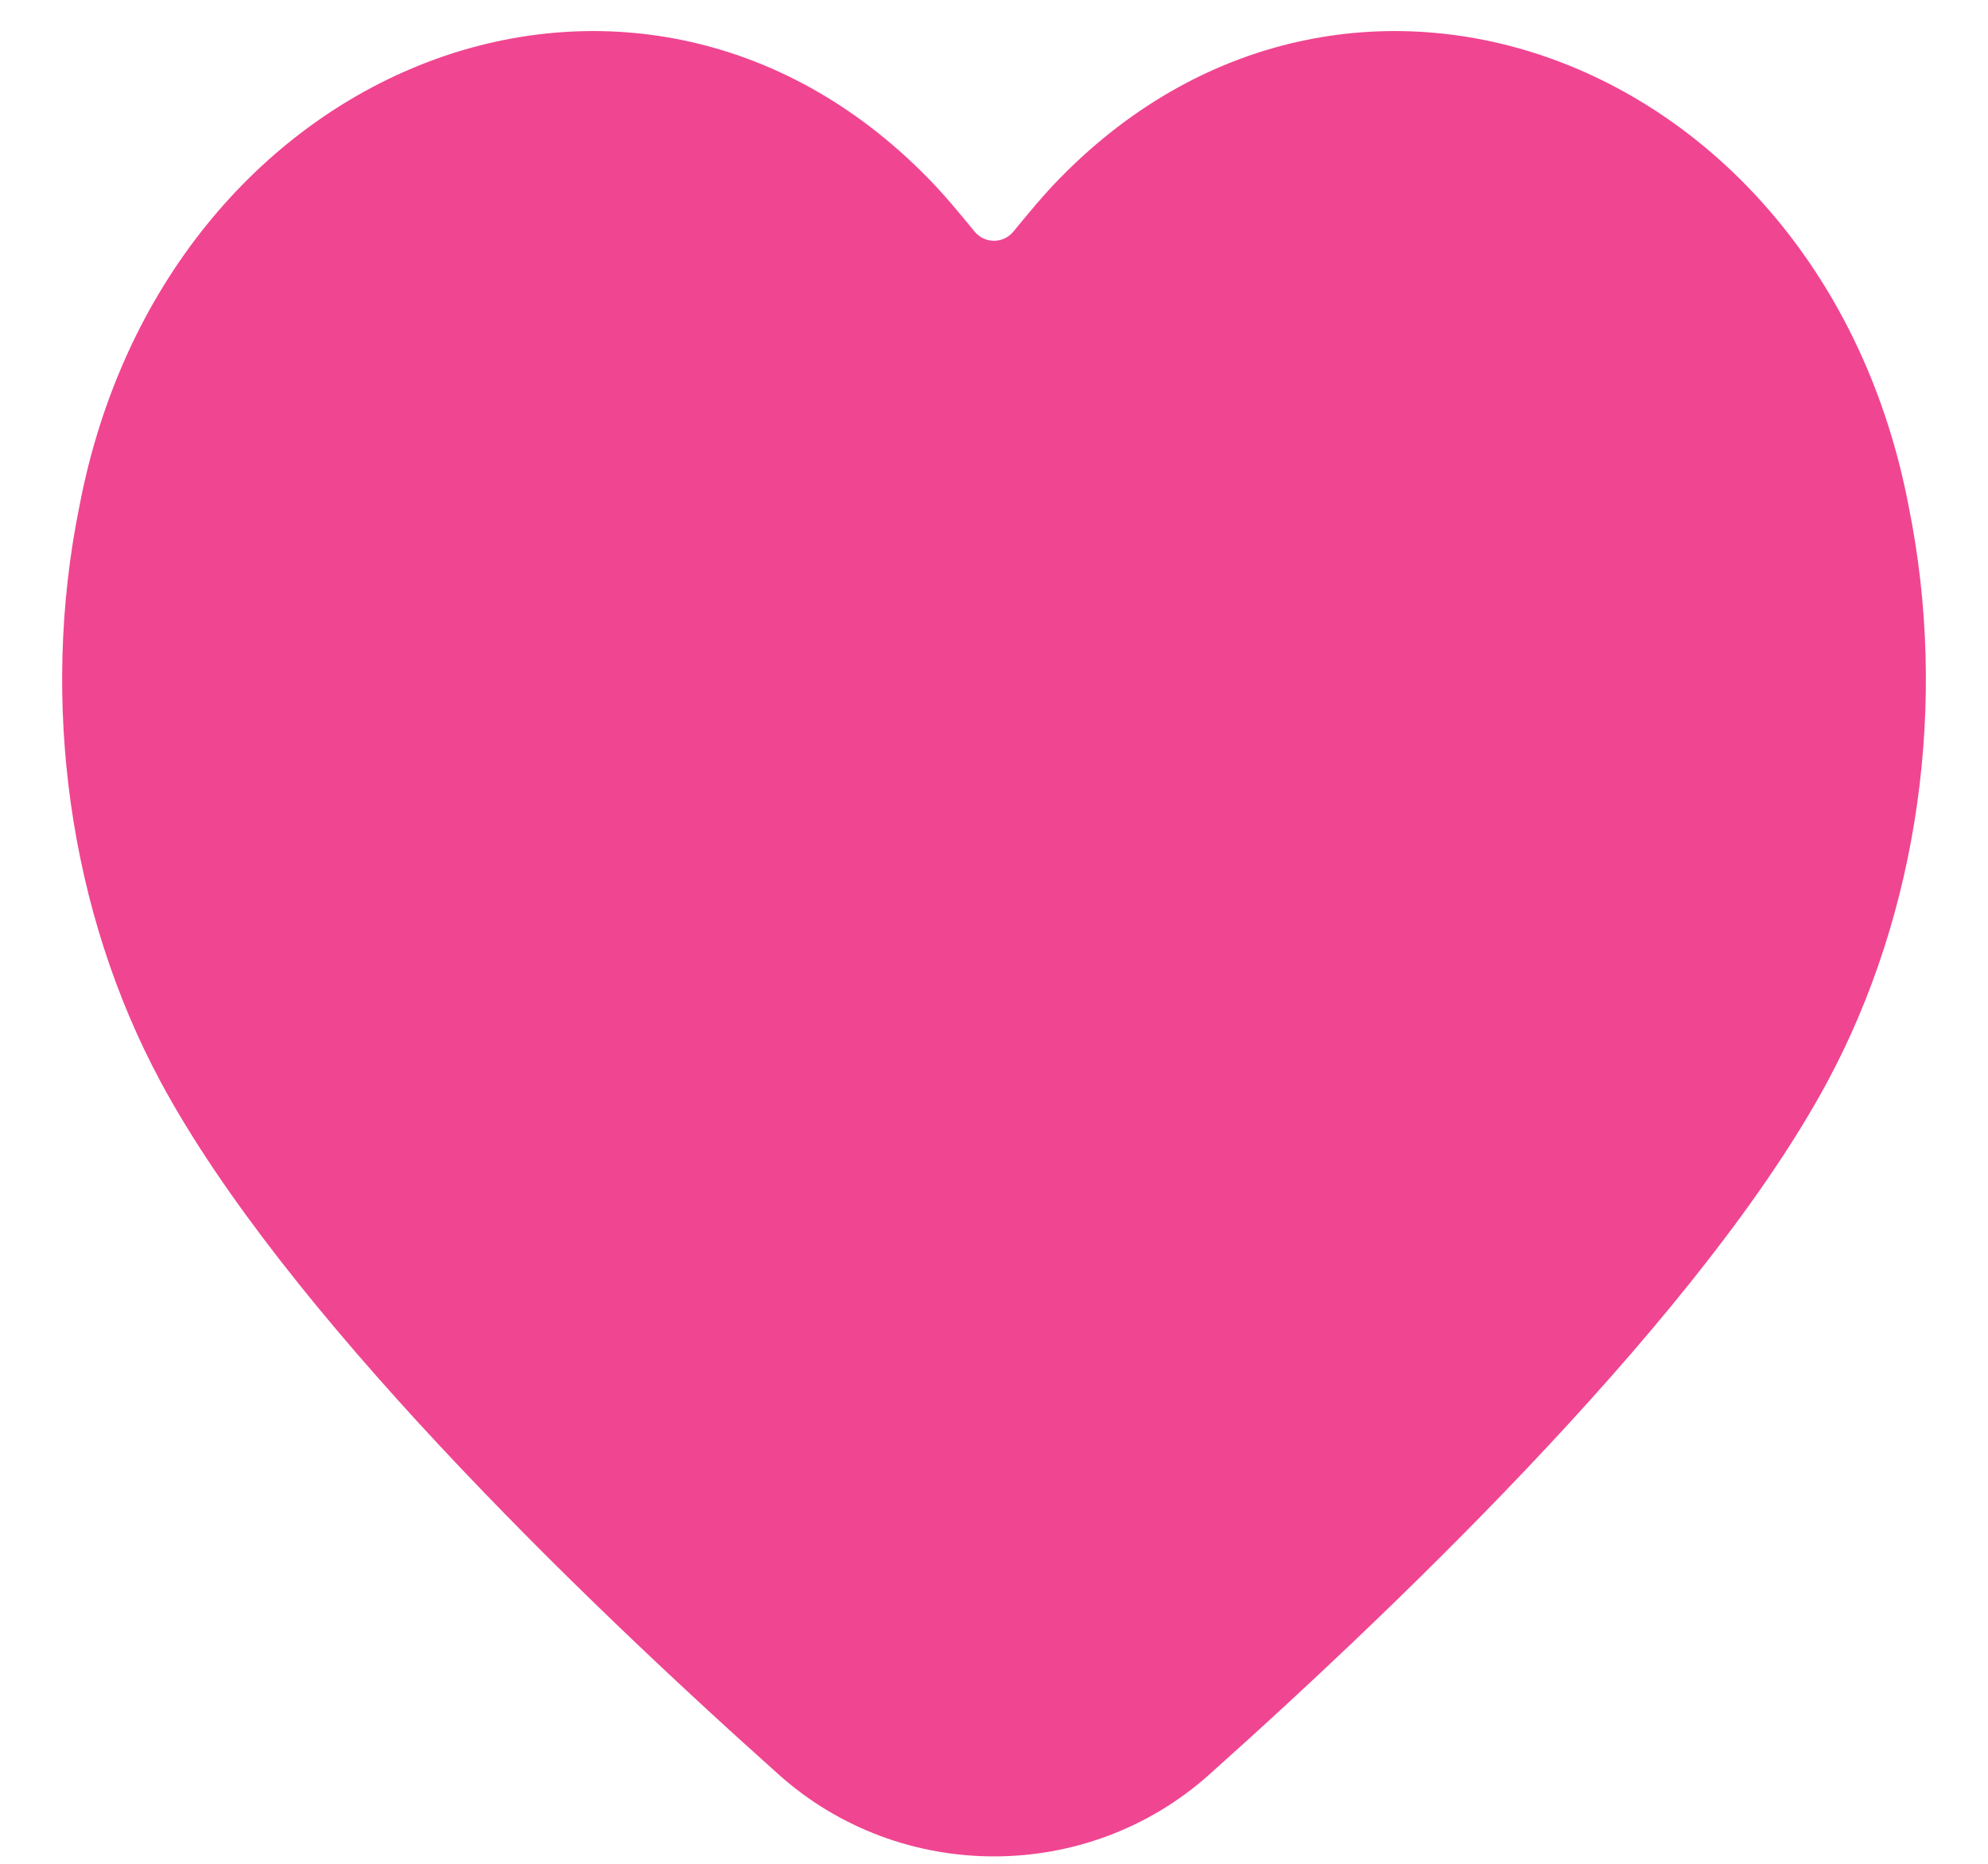 <svg width="32" height="30" viewBox="0 0 32 30" fill="none" xmlns="http://www.w3.org/2000/svg">
<path d="M19.462 28.566C22.731 25.645 27.447 21.072 29.413 17.415C30.884 14.683 31.362 11.298 30.723 8.15C29.356 0.981 21.787 -1.948 17.073 2.856C16.808 3.124 16.563 3.422 16.312 3.728V3.728C16.15 3.925 15.85 3.925 15.688 3.728V3.728C15.437 3.422 15.192 3.124 14.927 2.856C10.213 -1.948 2.644 0.981 1.278 8.15C0.638 11.298 1.116 14.683 2.587 17.415C4.553 21.072 9.269 25.645 12.538 28.566V28.566C14.499 30.319 17.501 30.319 19.462 28.566V28.566Z" fill="#F04591"/>
</svg>
